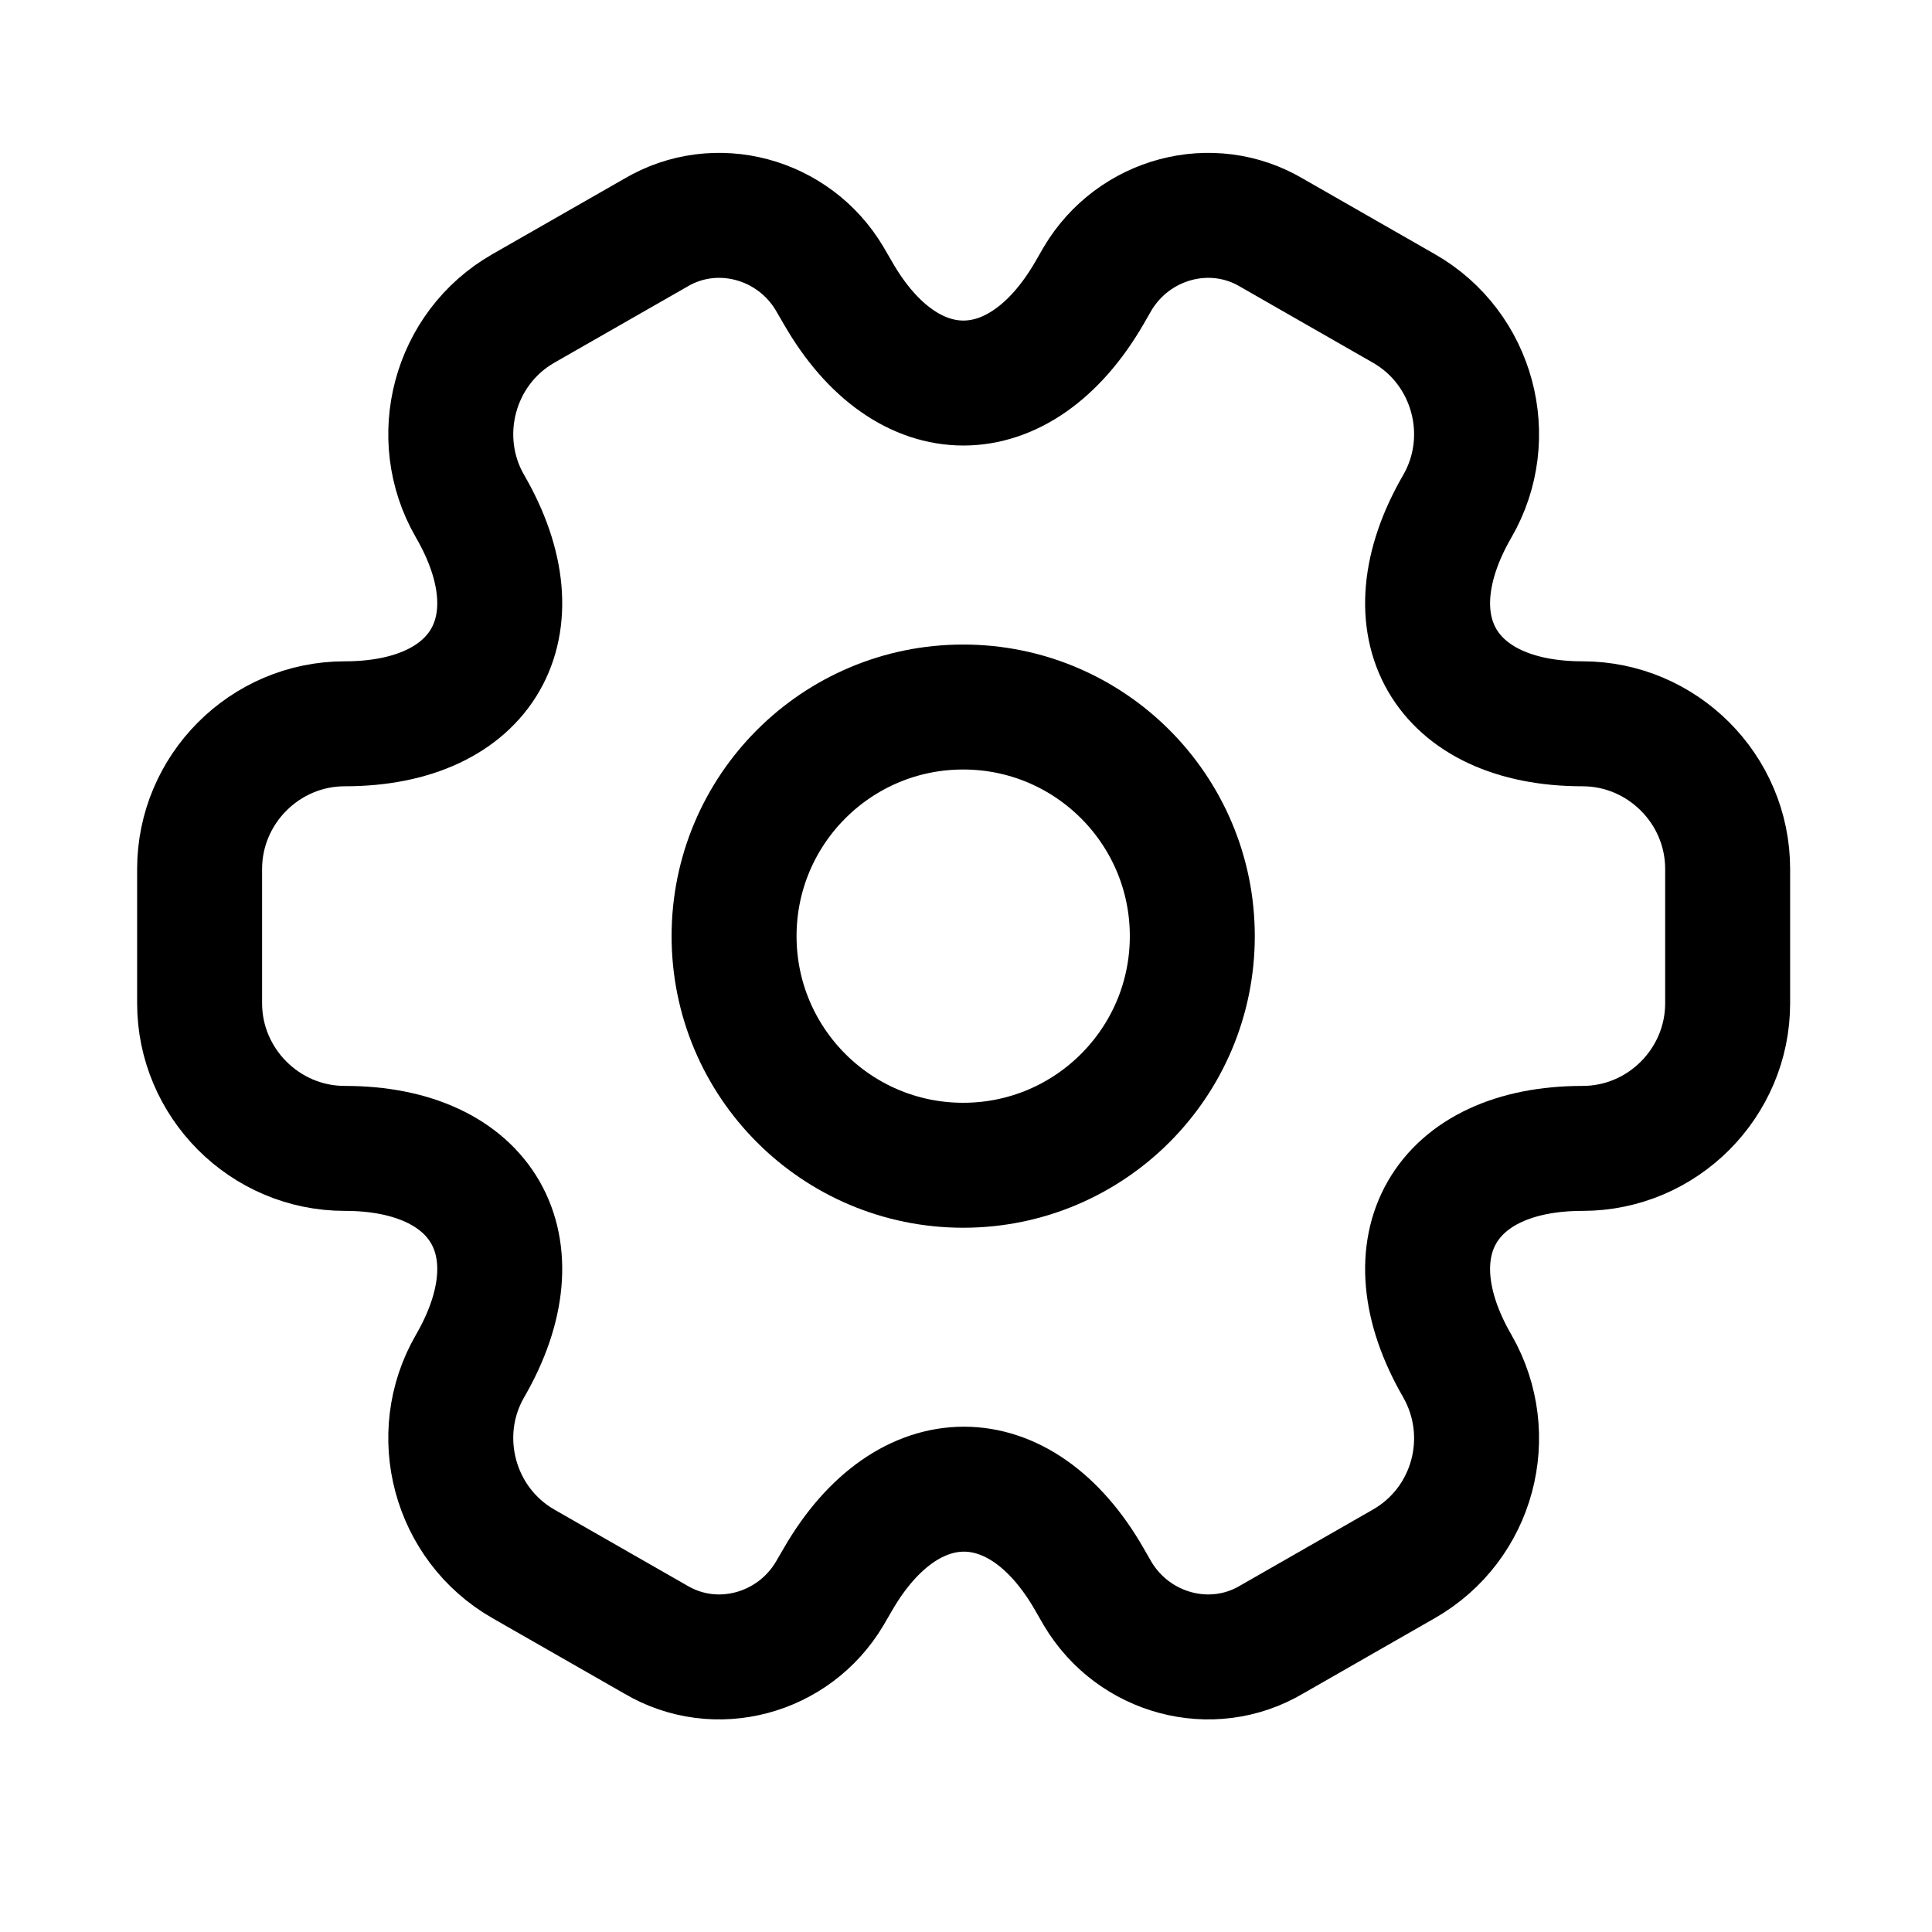 <svg width="22" height="22" viewBox="0 0 22 22" fill="none" xmlns="http://www.w3.org/2000/svg">
<path d="M10.968 13.269C12.409 13.269 13.577 12.101 13.577 10.66C13.577 9.219 12.409 8.051 10.968 8.051C9.527 8.051 8.359 9.219 8.359 10.66C8.359 12.101 9.527 13.269 10.968 13.269Z" stroke="current" stroke-width="1.423" stroke-miterlimit="10" stroke-linecap="round" stroke-linejoin="round"/>
<path d="M2.273 11.425V9.895C2.273 8.99 3.013 8.242 3.926 8.242C5.5 8.242 6.143 7.129 5.352 5.764C4.9 4.982 5.169 3.964 5.96 3.512L7.465 2.651C8.152 2.243 9.039 2.486 9.447 3.173L9.543 3.338C10.326 4.703 11.613 4.703 12.404 3.338L12.499 3.173C12.908 2.486 13.795 2.243 14.482 2.651L15.986 3.512C16.778 3.964 17.047 4.982 16.595 5.764C15.804 7.129 16.447 8.242 18.021 8.242C18.925 8.242 19.673 8.982 19.673 9.895V11.425C19.673 12.329 18.934 13.077 18.021 13.077C16.447 13.077 15.804 14.19 16.595 15.556C17.047 16.347 16.778 17.355 15.986 17.808L14.482 18.669C13.795 19.077 12.908 18.834 12.499 18.147L12.404 17.982C11.621 16.616 10.334 16.616 9.543 17.982L9.447 18.147C9.039 18.834 8.152 19.077 7.465 18.669L5.96 17.808C5.169 17.355 4.9 16.338 5.352 15.556C6.143 14.19 5.5 13.077 3.926 13.077C3.013 13.077 2.273 12.329 2.273 11.425Z" stroke="current" stroke-width="1.423" stroke-miterlimit="10" stroke-linecap="round" stroke-linejoin="round"/>
</svg>
